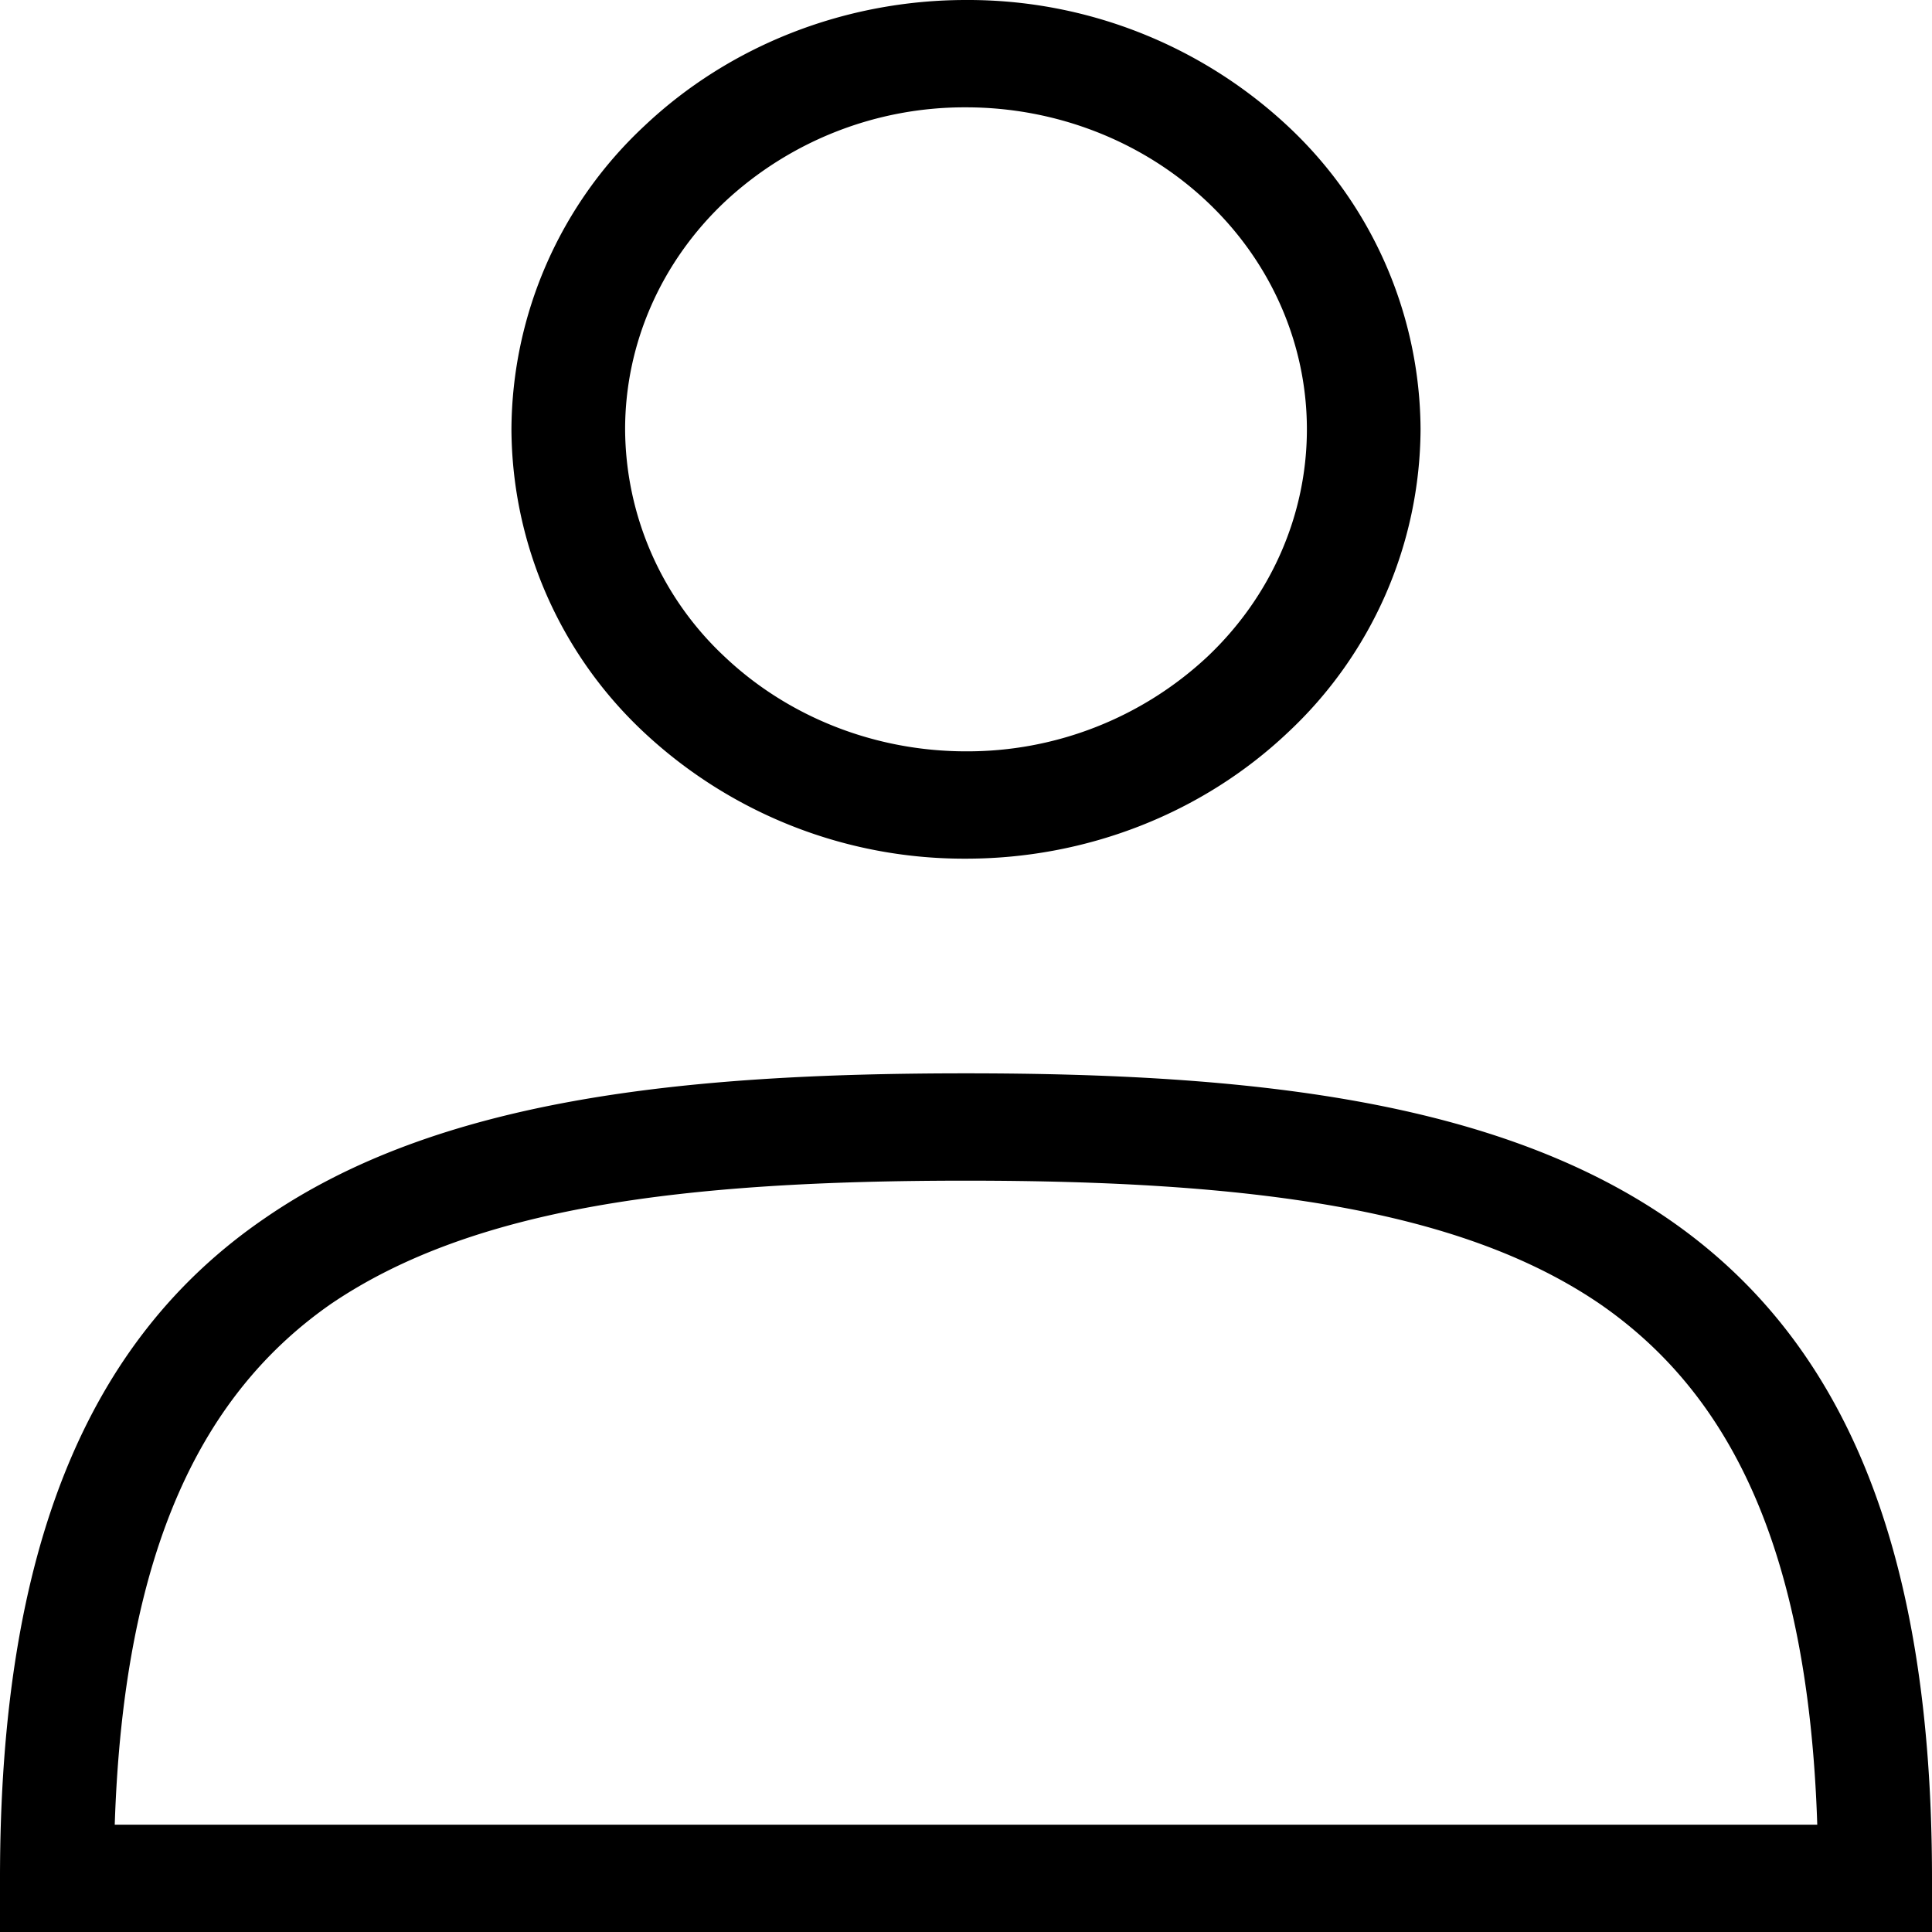 <svg data-v-345a3cfc="" viewBox="0 0 18 18" xmlns="http://www.w3.org/2000/svg" class=""><path data-v-345a3cfc="" d="M5.824 4c0-.796.334-1.559.93-2.121A3.274 3.274 0 019 1c.842 0 1.65.316 2.246.879.596.562.93 1.325.93 2.121s-.334 1.559-.93 2.121A3.274 3.274 0 019 7c-.842 0-1.65-.316-2.246-.879A2.918 2.918 0 015.824 4zM9 0C7.877 0 6.8.421 6.005 1.172A3.89 3.89 0 004.765 4a3.89 3.89 0 001.24 2.828A4.365 4.365 0 009 8c1.123 0 2.2-.421 2.995-1.172A3.89 3.89 0 0013.235 4a3.89 3.89 0 00-1.24-2.828A4.365 4.365 0 009 0zm5.908 12.15c1.186.82 1.938 2.24 2.023 4.85H1.069c.085-2.6.837-4.03 2.012-4.85C4.405 11.25 6.353 11 9 11s4.606.26 5.908 1.15zM9 10c-2.647 0-4.924.24-6.533 1.35C.815 12.48 0 14.43 0 17.5v.5h18v-.5c0-3.07-.815-5.02-2.467-6.15C13.923 10.25 11.647 10 9 10z" fill="inherit"></path></svg>
